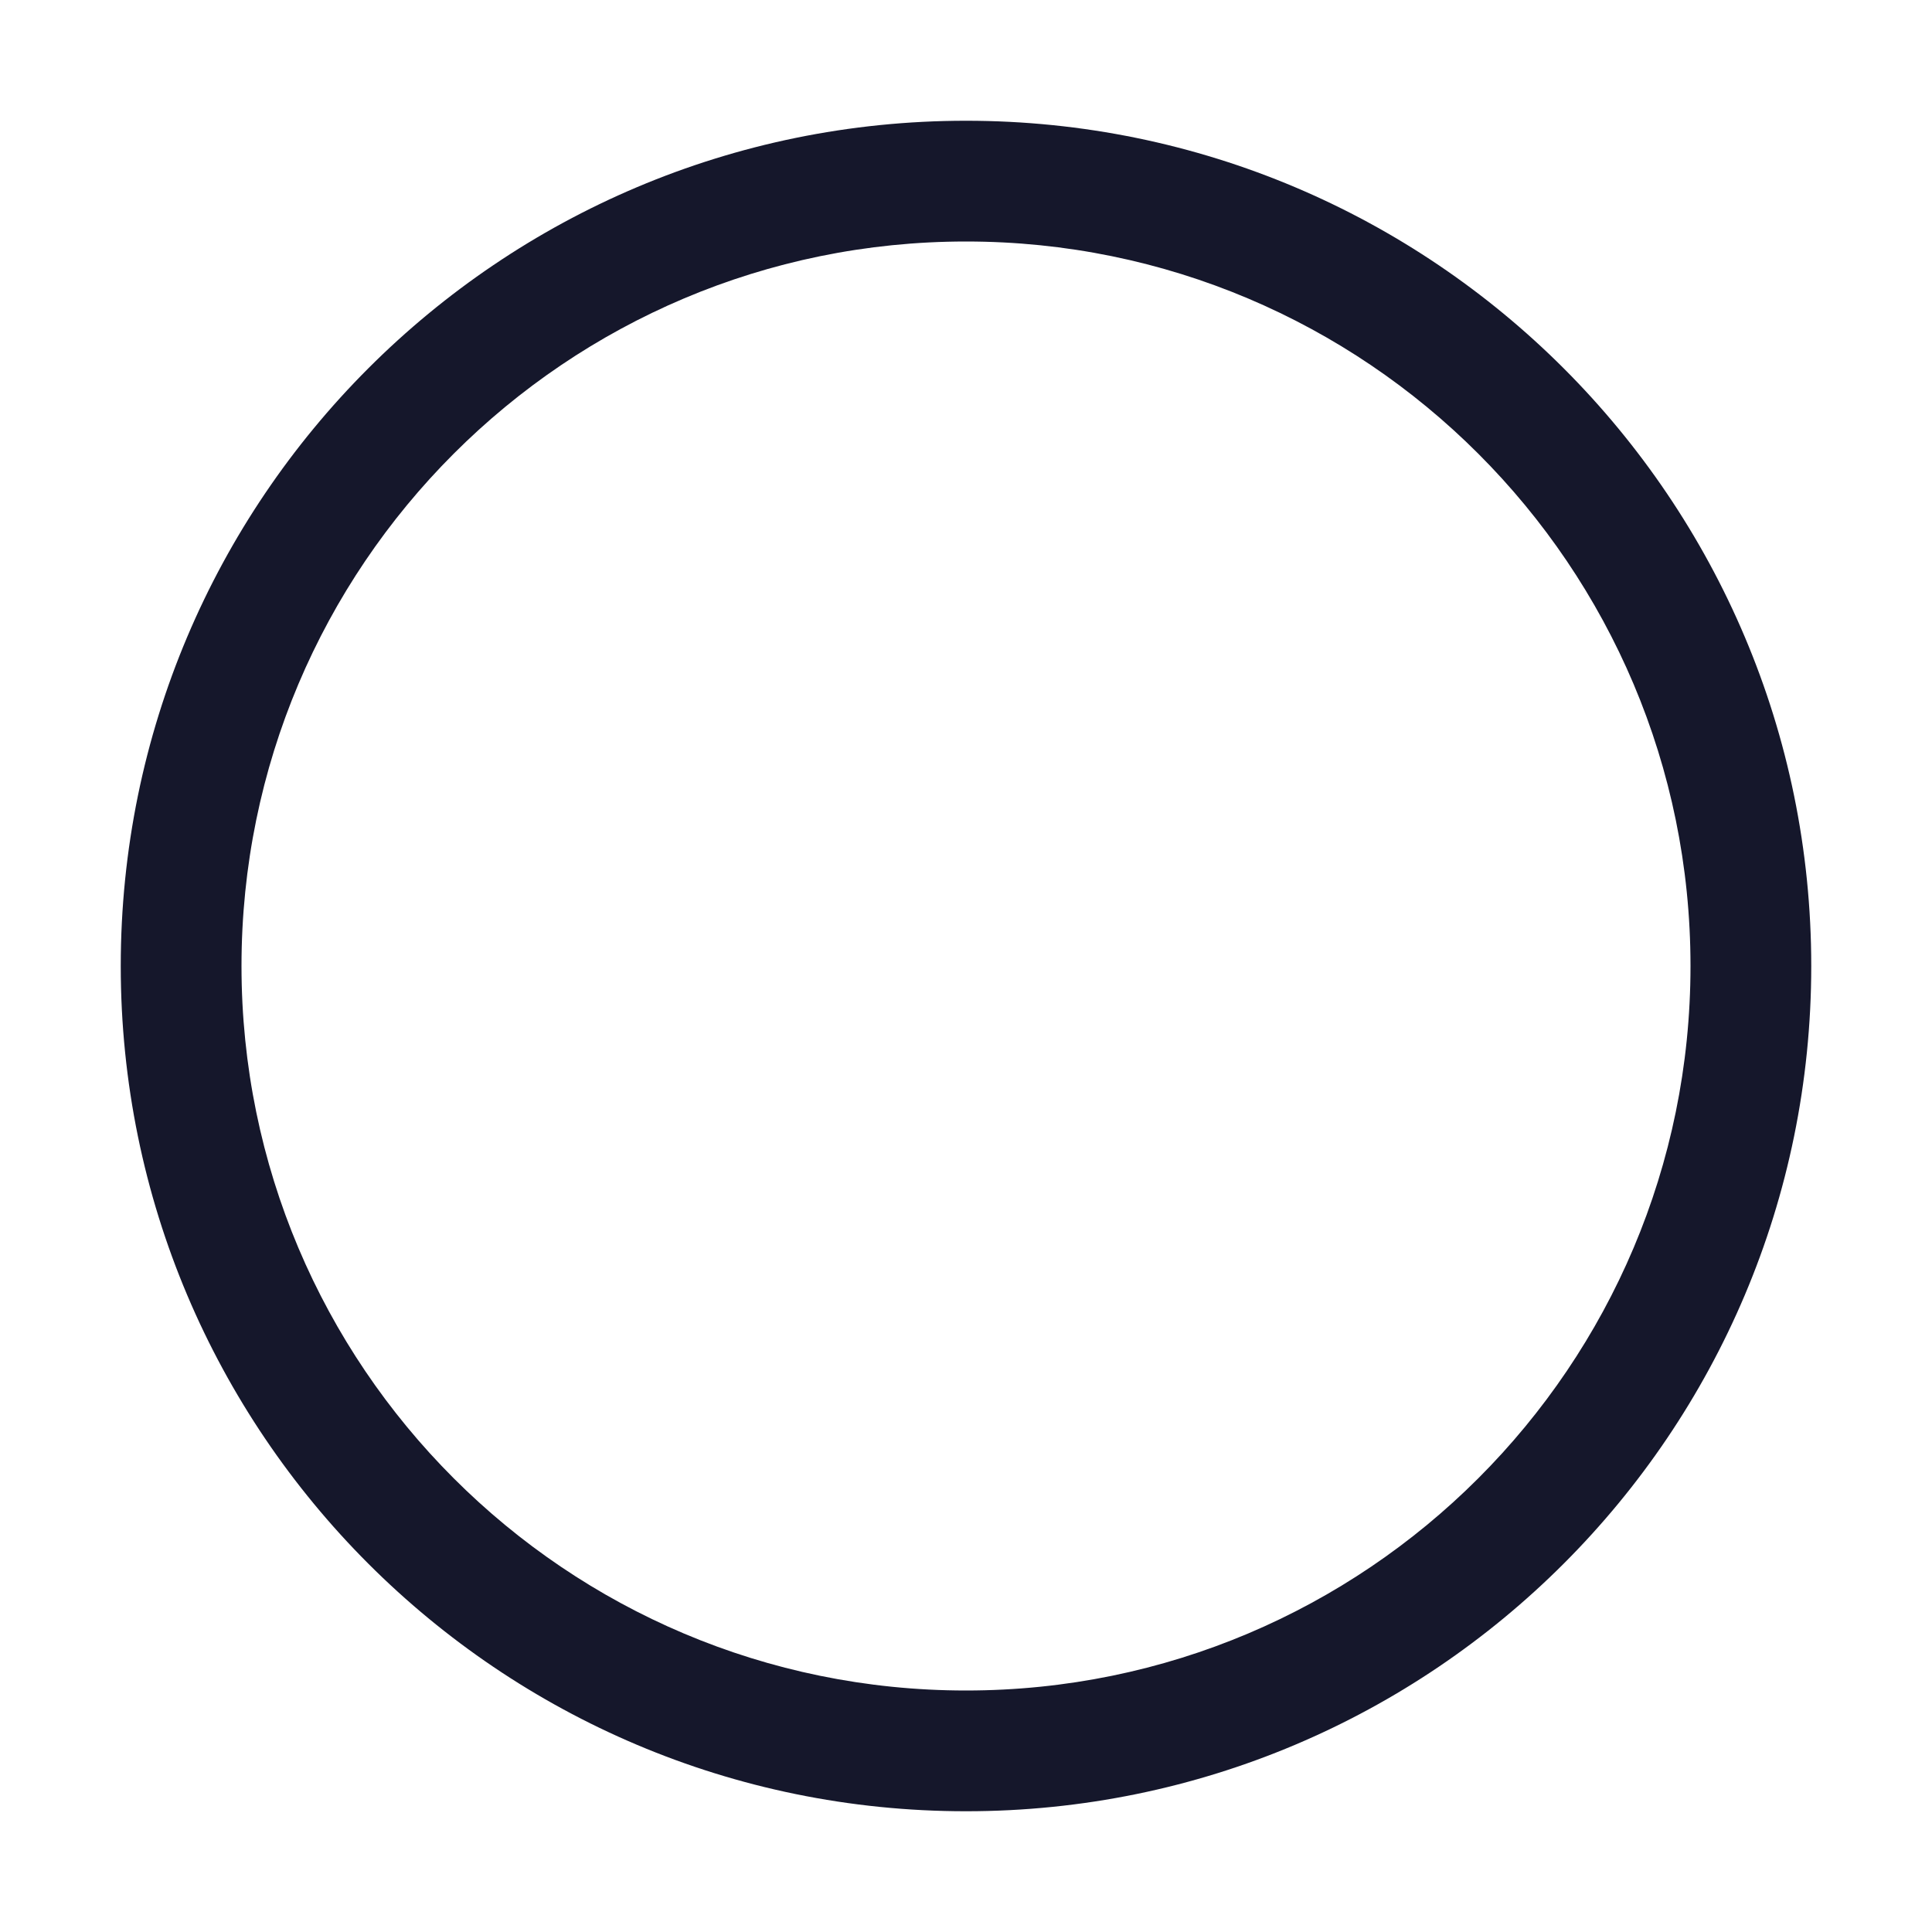 <svg width="32" height="32" viewBox="0 0 32 32" fill="none" xmlns="http://www.w3.org/2000/svg" role="img" aria-label="AV - Record" data-icon="avrecord" data-category="general">
  <title>AV - Record</title>
  <desc>general icon from Comcast Business Design System</desc>
<g id="AV - Record">
<path id="shape" fill-rule="evenodd" clip-rule="evenodd" d="M16 4C9.373 4 4 9.373 4 16C4 22.627 9.373 28 16 28C22.627 28 28 22.627 28 16C28 9.373 22.627 4 16 4ZM2 16C2 8.268 8.268 2 16 2C23.732 2 30 8.268 30 16C30 23.732 23.732 30 16 30C8.268 30 2 23.732 2 16Z" fill="#15172B"/>
</g>
</svg>
